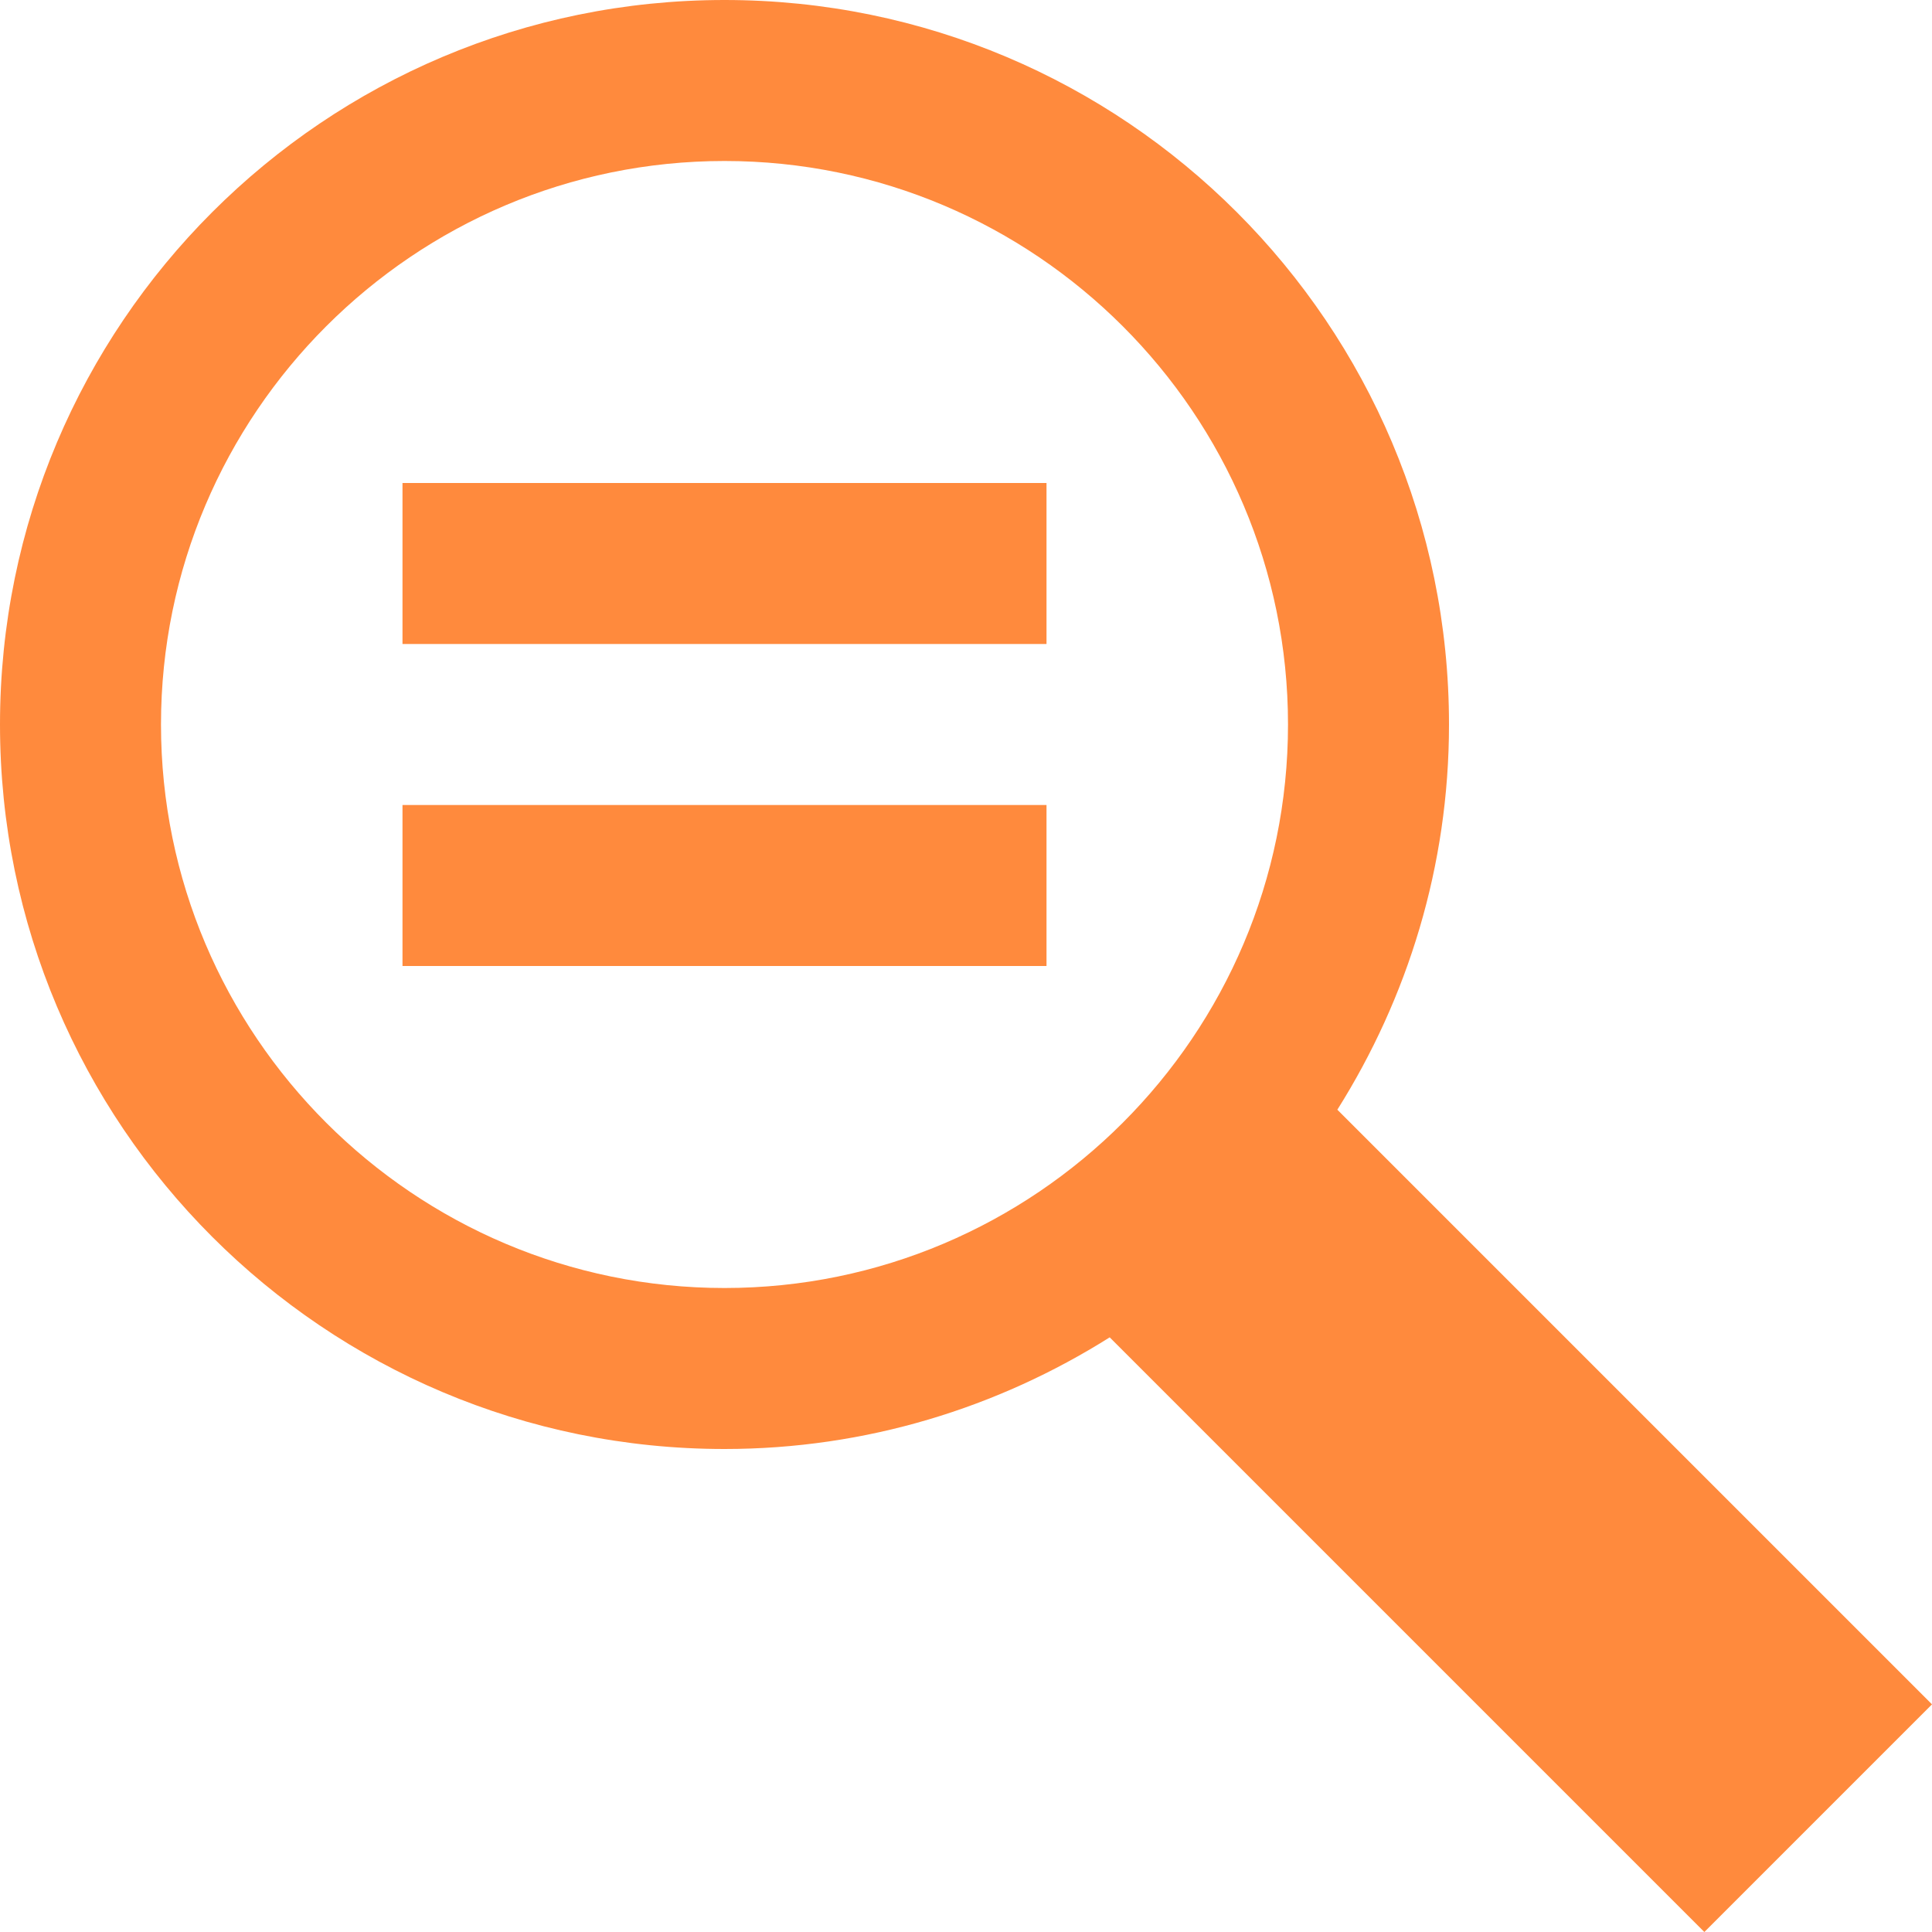 <svg width="100" height="100" viewBox="0 0 100 100" fill="none" xmlns="http://www.w3.org/2000/svg">
<path d="M54.167 33.333H20.833V25H54.167V33.333ZM54.167 50H20.833V41.667H54.167V50ZM88.217 100L57.438 69.221C51.654 72.862 44.837 75 37.5 75C16.788 75 0 58.212 0 37.5C0 16.788 16.788 0 37.5 0C58.212 0 75 16.788 75 37.5C75 44.837 72.858 51.658 69.221 57.438L100 88.217L88.217 100ZM37.5 66.667C53.579 66.667 66.667 53.583 66.667 37.5C66.667 21.417 53.579 8.333 37.5 8.333C21.421 8.333 8.333 21.417 8.333 37.5C8.333 53.583 21.421 66.667 37.5 66.667Z" fill="#FF8A3D"/>
</svg>
